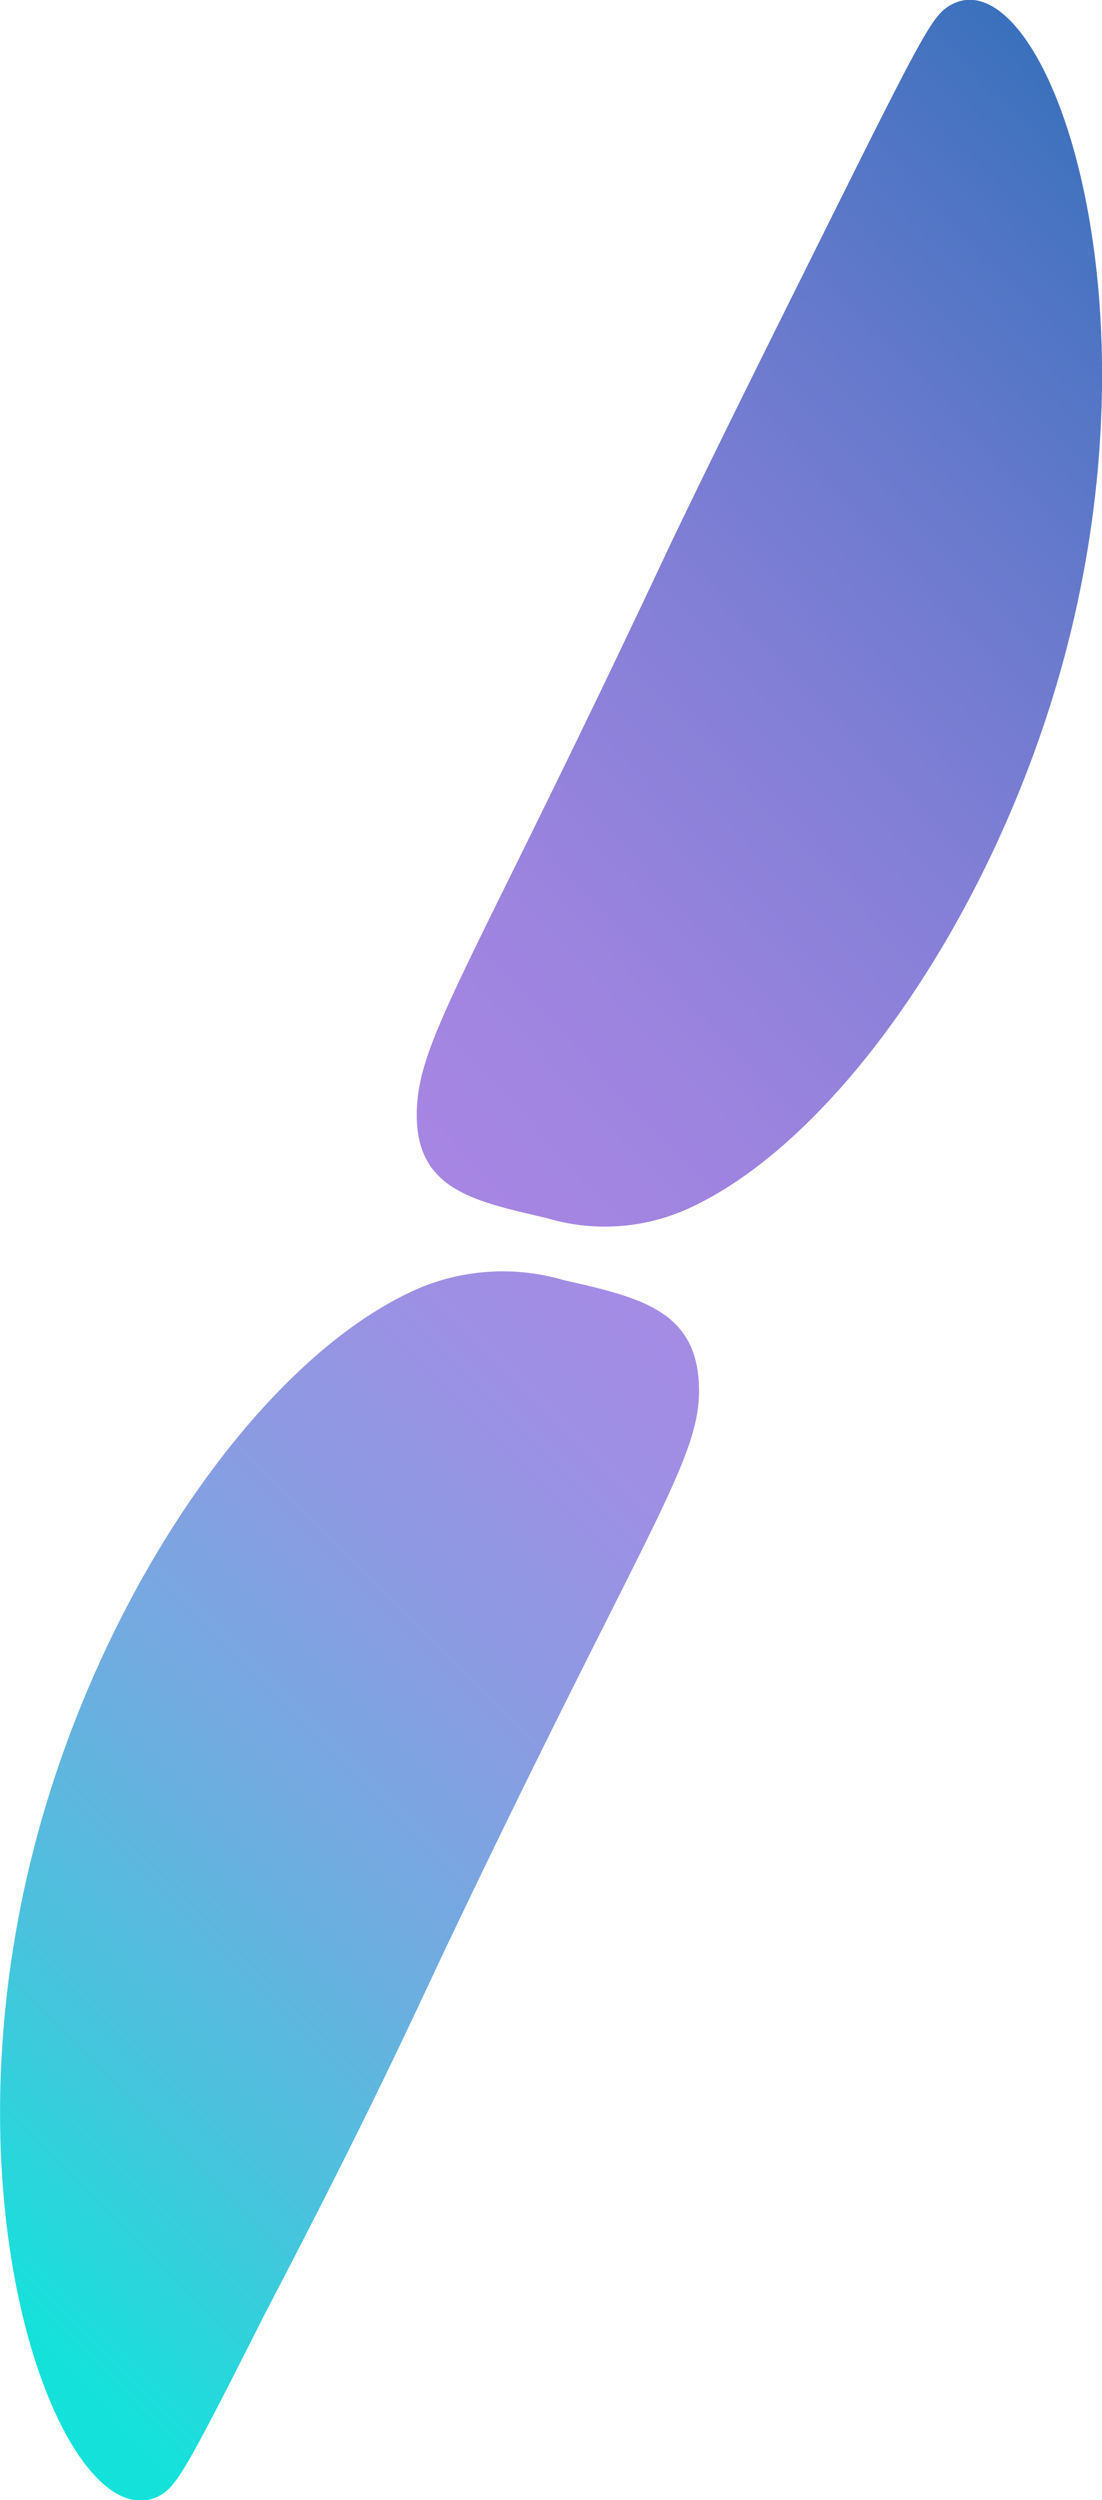 <svg xmlns="http://www.w3.org/2000/svg" xmlns:xlink="http://www.w3.org/1999/xlink" viewBox="0 0 18.51 41.99"><defs><style>.b8d328c5-1b1d-4db5-9f92-dc78c56a023a{fill:url(#fdf9336f-19dc-4f3c-b552-fb7830be6b78);}.a141d7c2-ad2a-41f0-83b9-b184c88bcd4a{fill:url(#a769d4ff-4558-416a-a224-0bba64deabbe);}</style><linearGradient id="fdf9336f-19dc-4f3c-b552-fb7830be6b78" x1="-18.23" y1="-423.48" x2="-26.44" y2="-389.11" gradientTransform="matrix(0.42, 0.14, -0.31, 0.95, -101.37, 401.95)" gradientUnits="userSpaceOnUse"><stop offset="0" stop-color="#0066a8"/><stop offset="0.07" stop-color="#176ab0"/><stop offset="0.23" stop-color="#4573c0"/><stop offset="0.39" stop-color="#6a7acd"/><stop offset="0.55" stop-color="#8780d8"/><stop offset="0.7" stop-color="#9c84df"/><stop offset="0.85" stop-color="#a986e4"/><stop offset="1" stop-color="#ad87e5"/></linearGradient><linearGradient id="a769d4ff-4558-416a-a224-0bba64deabbe" x1="-1119.17" y1="-21.57" x2="-1125.61" y2="5.4" gradientTransform="matrix(-0.44, -0.14, 0.31, -0.95, -482.87, -135.49)" gradientUnits="userSpaceOnUse"><stop offset="0" stop-color="#14e2da"/><stop offset="0.04" stop-color="#1fdcdb"/><stop offset="0.19" stop-color="#4ac2de"/><stop offset="0.35" stop-color="#6eade0"/><stop offset="0.51" stop-color="#899ce2"/><stop offset="0.67" stop-color="#9d90e4"/><stop offset="0.84" stop-color="#a989e5"/><stop offset="1" stop-color="#ad87e5"/></linearGradient></defs><g id="adc288ef-56e1-455f-bc8f-7d71f56cdecb" data-name="Layer 2"><g id="e681ef9a-1401-4a92-b3bb-a0754f865af5" data-name="Layer 1"><path class="b8d328c5-1b1d-4db5-9f92-dc78c56a023a" d="M14.23,3.12C15.49.59,15.67.29,15.91.12c1.58-1.07,3.89,5,1.71,11.79-1.26,3.93-3.76,7.39-6.13,8.42a3.4,3.4,0,0,1-2.3.13C8,20.18,7,20,7,18.73s.85-2.32,4.28-9.63C12,7.6,12.74,6.11,14.23,3.12Z"/><path class="a141d7c2-ad2a-41f0-83b9-b184c88bcd4a" d="M4.44,38.88c-1.27,2.52-1.45,2.82-1.7,3C1.13,42.93-1.32,36.82.87,30c1.26-3.93,3.8-7.38,6.23-8.39a3.64,3.64,0,0,1,2.37-.11c1.28.29,2.22.51,2.27,1.76s-.86,2.32-4.33,9.62C6.7,34.4,6,35.89,4.44,38.88Z"/></g></g></svg>